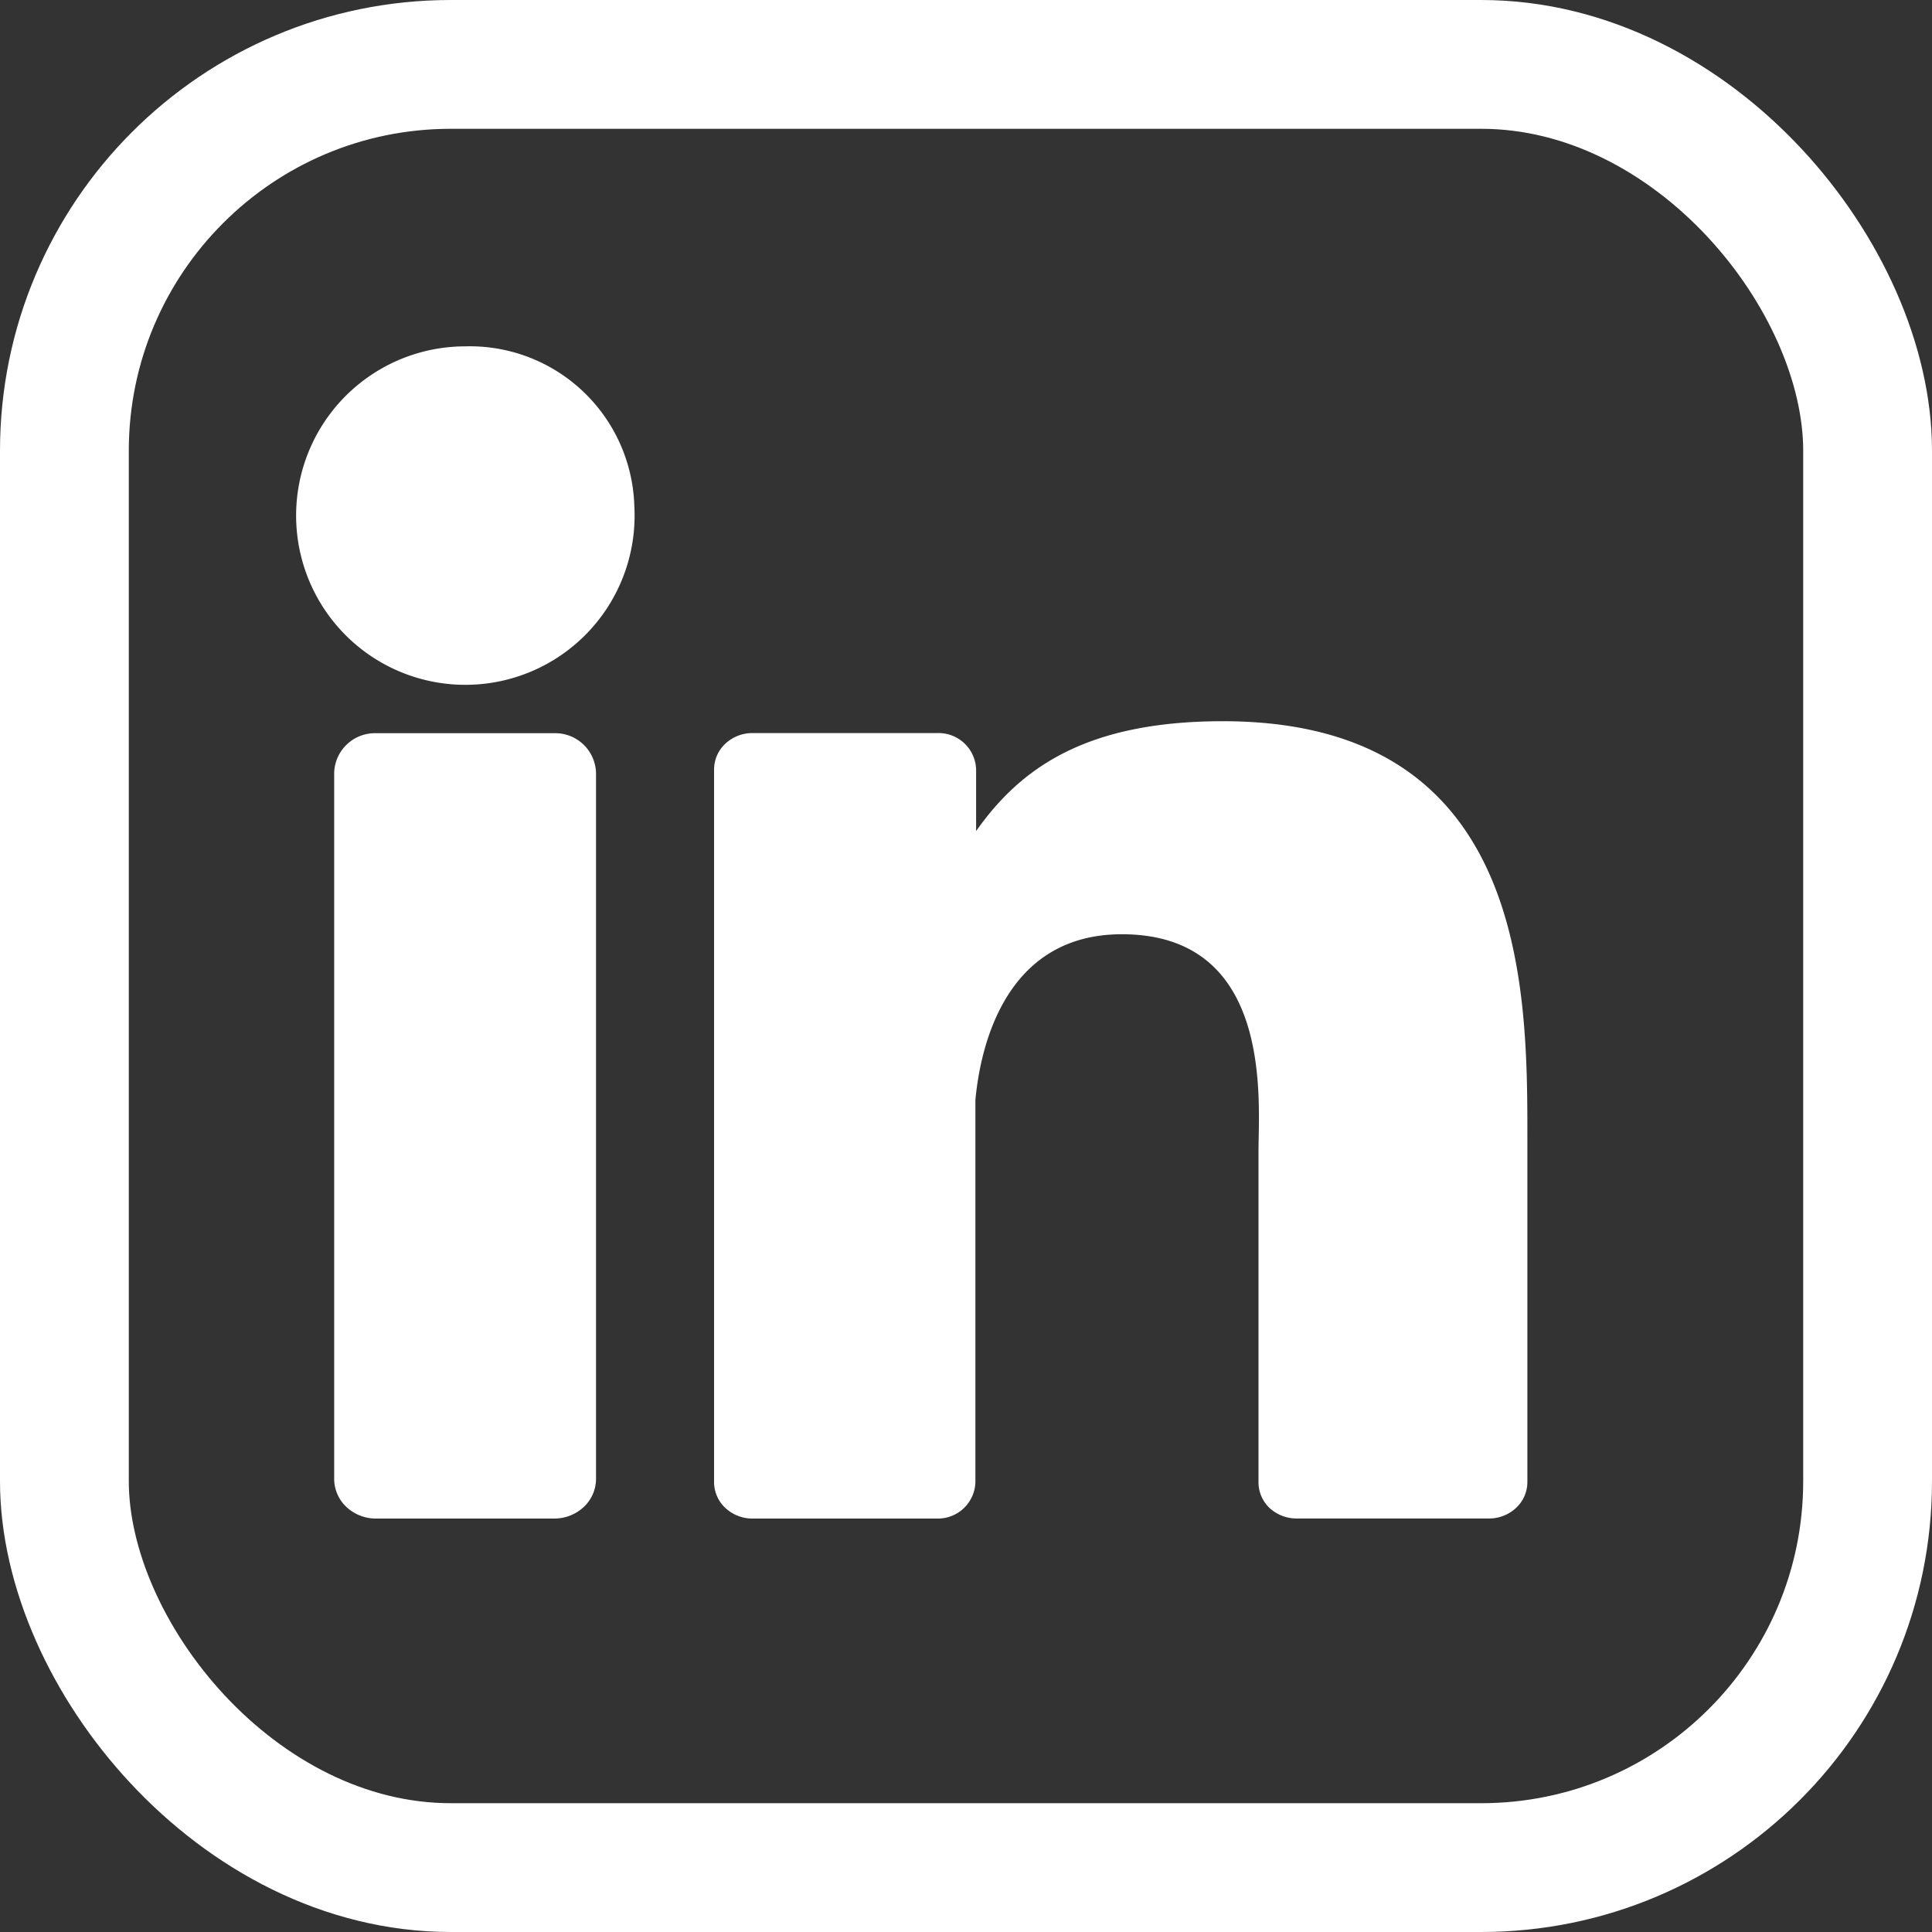 <svg xmlns="http://www.w3.org/2000/svg" width="30" height="30" viewBox="0 0 30 30">
  <rect x="0" y="0" width="30" height="30" fill="#333333" stroke="none"/>
  <g id="LinkedIn" transform="translate(0 0)">
    <g id="Layer_2" data-name="Layer 2" transform="translate(0 0)">
      <g id="linkedin-2" data-name="linkedin" transform="translate(0 0)">
        <g id="background" transform="translate(0 0)" fill="none" stroke="#fff" stroke-width="2">
          <rect width="30" height="30" rx="7" stroke="none"/>
          <rect x="1" y="1" width="28" height="28" rx="6" fill="none"/>
        </g>
        <g id="icon" transform="translate(4.601 5.378)">
          <path id="Path_14" data-name="Path 14" d="M38.649,35.482A2.628,2.628,0,1,1,36.024,33,2.556,2.556,0,0,1,38.649,35.482Z" transform="translate(-33.4 -33)" fill="#fff"/>
          <path id="Path_15" data-name="Path 15" d="M40.826,69.9V80.862a.6.6,0,0,1-.189.436.668.668,0,0,1-.46.181H37.411a.668.668,0,0,1-.461-.18.6.6,0,0,1-.19-.436V69.9a.634.634,0,0,1,.651-.616h2.766A.634.634,0,0,1,40.826,69.9Z" transform="translate(-36.172 -63.277)" fill="#fff"/>
          <path id="Path_16" data-name="Path 16" d="M83.1,74.687v5.308a.549.549,0,0,1-.175.4.614.614,0,0,1-.424.165H79.524A.615.615,0,0,1,79.1,80.4a.549.549,0,0,1-.175-.4V74.85c0-.768.238-3.362-2.122-3.362-1.828,0-2.2,1.776-2.274,2.573v5.934a.582.582,0,0,1-.59.566H71.067a.614.614,0,0,1-.422-.166.549.549,0,0,1-.174-.4V68.93a.549.549,0,0,1,.174-.4.614.614,0,0,1,.422-.166h2.873a.583.583,0,0,1,.6.566v.956c.679-.963,1.685-1.706,3.831-1.706C83.124,68.18,83.1,72.38,83.1,74.687Z" transform="translate(-63.984 -62.359)" fill="#fff"/>
        </g>
      </g>
    </g>
  </g>
</svg>
